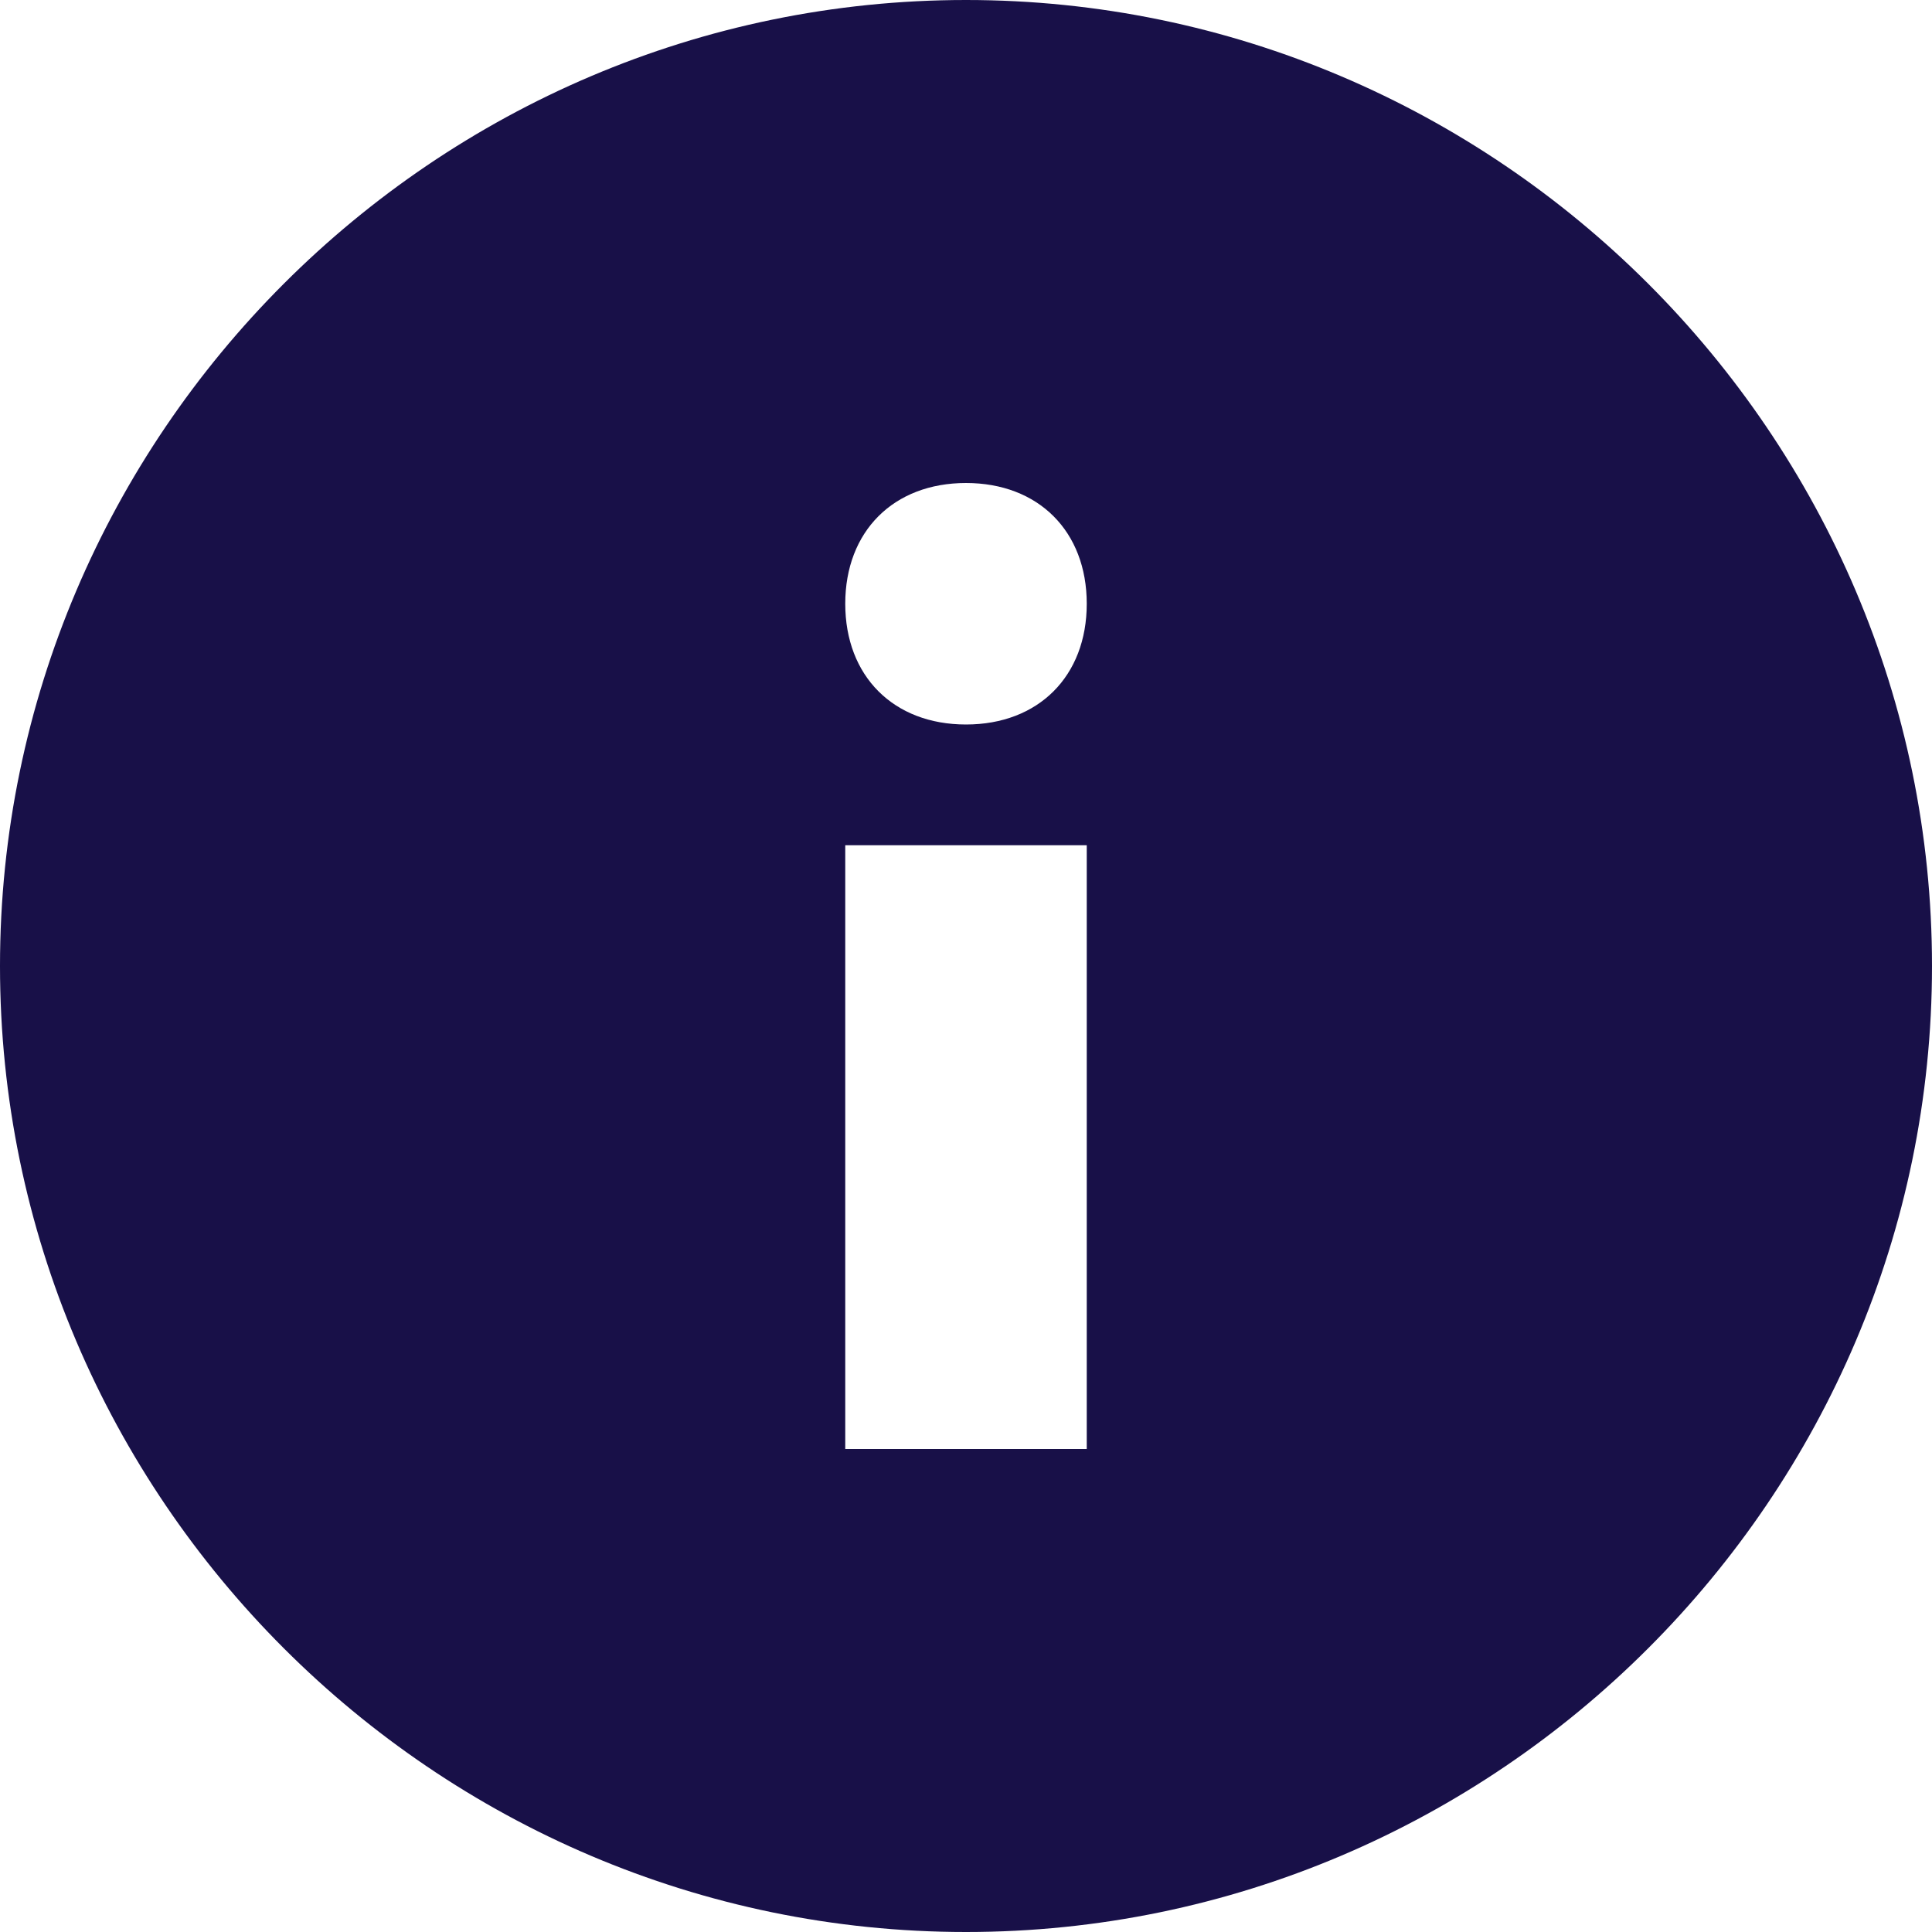 <?xml version="1.0" encoding="UTF-8"?>
<svg width="14px" height="14px" viewBox="0 0 14 14" version="1.1" xmlns="http://www.w3.org/2000/svg" xmlns:xlink="http://www.w3.org/1999/xlink">
    <!-- Generator: Sketch 50.2 (55047) - http://www.bohemiancoding.com/sketch -->
    <title>icon_informations</title>
    <desc>Created with Sketch.</desc>
    <defs></defs>
    <g id="Page-1" stroke="none" stroke-width="1" fill="none" fill-rule="evenodd">
        <g id="Folders" transform="translate(-1289, -426)" fill="#181048">
            <g id="Group-5" transform="translate(1269, 300)">
                <g id="Group-17" transform="translate(20, 125)">
                    <path d="M7,6.25 C6.475,6.25 6.125,5.9 6.125,5.375 C6.125,4.85 6.475,4.5 7,4.5 C7.525,4.5 7.875,4.85 7.875,5.375 C7.875,5.9 7.525,6.25 7,6.25 L7,6.25 Z M7.875,11.5 L6.125,11.5 L6.125,7.125 L7.875,7.125 L7.875,11.5 Z M7,1 C3.15,1 0,4.15 0,8 C0,11.85 3.15,15 7,15 C10.85,15 14,11.85 14,8 C14,4.15 10.85,1 7,1 L7,1 Z" id="icon_informations"></path>
                </g>
            </g>
        </g>
    </g>
</svg>